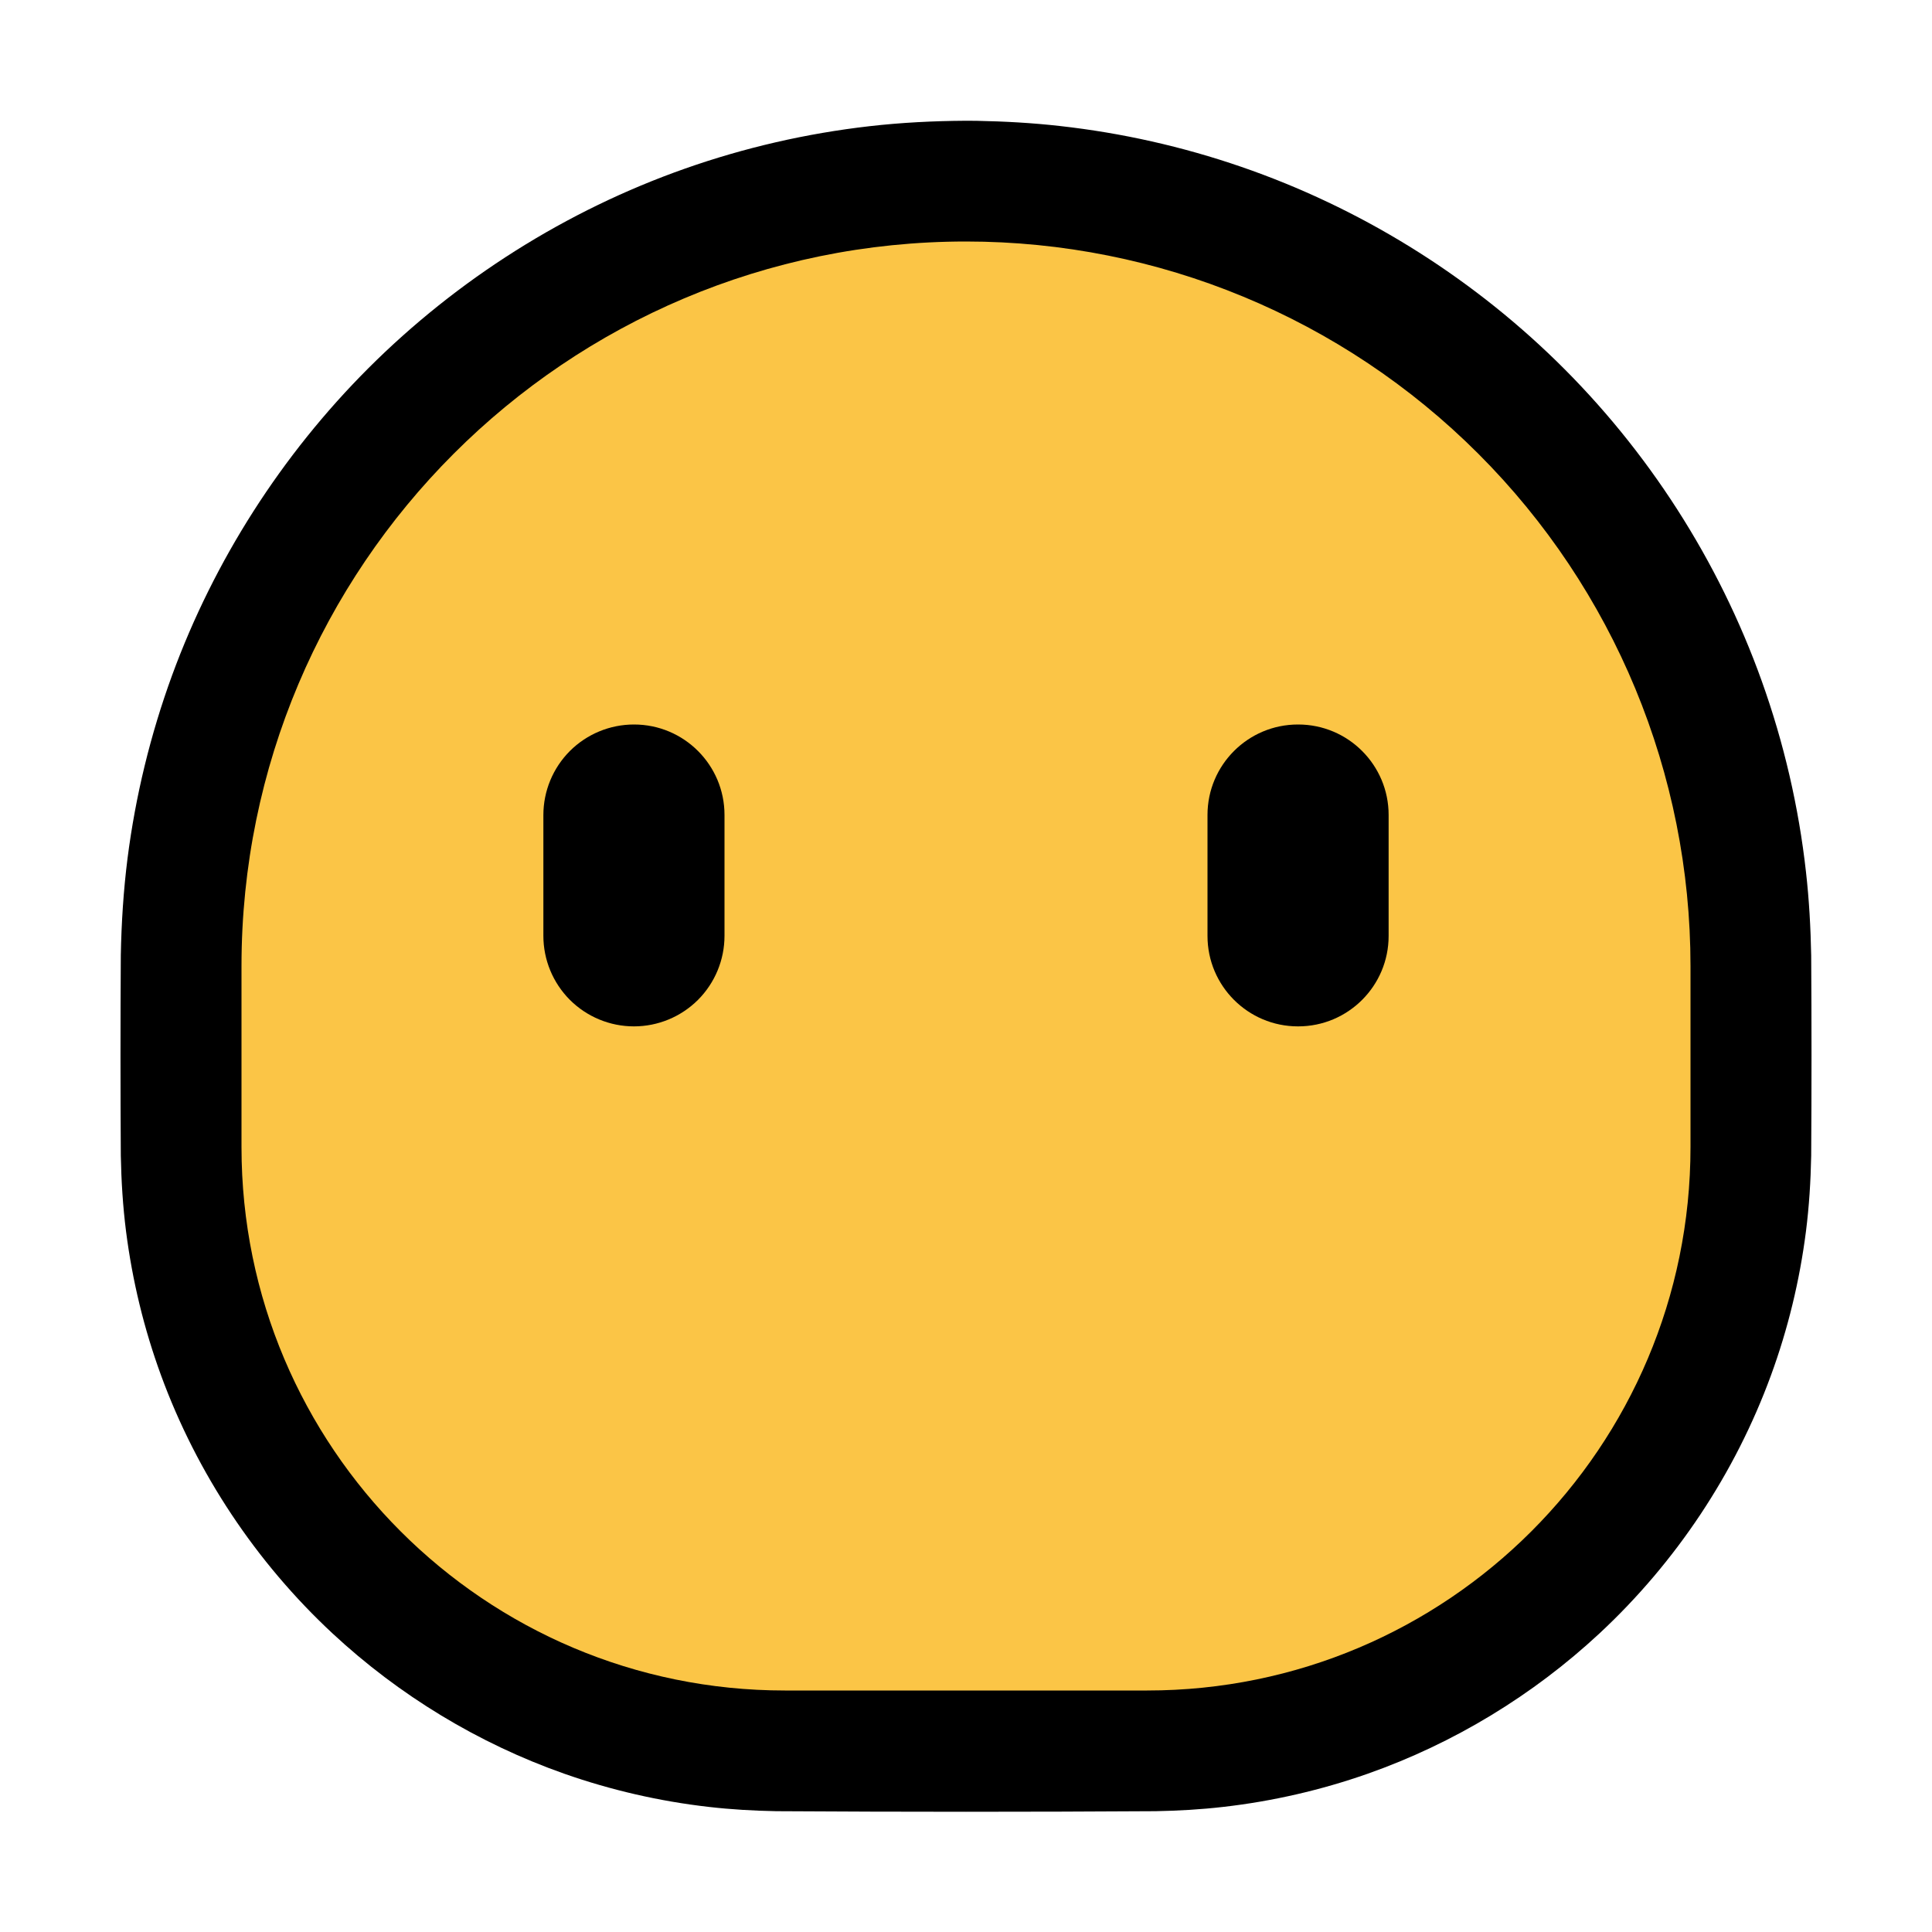 <?xml version="1.0" encoding="UTF-8" standalone="no"?><!DOCTYPE svg PUBLIC "-//W3C//DTD SVG 1.1//EN" "http://www.w3.org/Graphics/SVG/1.1/DTD/svg11.dtd"><svg width="100%" height="100%" viewBox="0 0 32 32" version="1.1" xmlns="http://www.w3.org/2000/svg" xmlns:xlink="http://www.w3.org/1999/xlink" xml:space="preserve" style="fill-rule:evenodd;clip-rule:evenodd;stroke-linejoin:round;stroke-miterlimit:1.414;">
<rect id="face_without_mouth" x="0" y="0" width="32" height="32" style="fill:none;"/><g id="outline"><path d="M16.174,2.001c0.462,0.009 0.922,0.034 1.381,0.086c1.022,0.114 2.032,0.341 3.004,0.676c1.949,0.671 3.741,1.776 5.217,3.215c1.518,1.481 2.689,3.305 3.404,5.302c0.366,1.022 0.613,2.086 0.733,3.165c0.052,0.459 0.077,0.919 0.086,1.381c0.007,1.105 0.007,2.211 0,3.316c-0.008,0.42 -0.034,0.839 -0.087,1.256c-0.104,0.813 -0.298,1.615 -0.58,2.384c-0.594,1.622 -1.574,3.094 -2.838,4.271c-1.104,1.027 -2.417,1.824 -3.839,2.325c-0.774,0.272 -1.579,0.457 -2.394,0.55c-0.372,0.043 -0.745,0.064 -1.119,0.071c-2.095,0.013 -4.189,0.013 -6.284,0c-0.374,-0.007 -0.747,-0.028 -1.119,-0.071c-0.815,-0.093 -1.62,-0.278 -2.394,-0.55c-1.422,-0.501 -2.735,-1.298 -3.839,-2.325c-1.264,-1.177 -2.244,-2.649 -2.838,-4.271c-0.282,-0.769 -0.476,-1.571 -0.58,-2.384c-0.053,-0.417 -0.079,-0.836 -0.087,-1.256c-0.007,-1.108 -0.007,-2.215 0,-3.322c0.01,-0.536 0.044,-1.069 0.111,-1.601c0.132,-1.034 0.38,-2.053 0.738,-3.033c0.698,-1.906 1.816,-3.651 3.25,-5.086c1.476,-1.475 3.279,-2.615 5.248,-3.308c0.985,-0.347 2.009,-0.582 3.047,-0.701c0.531,-0.061 1.064,-0.088 1.599,-0.091c0.06,0 0.12,0.001 0.18,0.001Z" style="fill-rule:nonzero;"/></g><g id="emoji"><path d="M28,16c0,-3.183 -1.264,-6.235 -3.515,-8.485c-2.25,-2.251 -5.302,-3.515 -8.485,-3.515c0,0 0,0 0,0c-6.627,0 -12,5.373 -12,12c0,1.01 0,2.019 0,3c0,4.971 4.029,9 9,9c1.962,0 4.038,0 6,0c4.971,0 9,-4.029 9,-9c0,-0.981 0,-1.99 0,-3Z" style="fill:#fbc546;"/><path d="M12,13.498c0,-0.827 -0.671,-1.498 -1.498,-1.498c-0.001,0 -0.001,0 -0.002,0c-0.398,0 -0.779,0.158 -1.061,0.439c-0.281,0.282 -0.439,0.663 -0.439,1.061c0,0.633 0,1.367 0,2c0,0.398 0.158,0.779 0.439,1.061c0.282,0.281 0.663,0.439 1.061,0.439c0.398,0 0.779,-0.158 1.061,-0.439c0.281,-0.282 0.439,-0.663 0.439,-1.061c0,-0.633 0,-1.369 0,-2.002Z"/><path d="M23,13.498c0,-0.827 -0.671,-1.498 -1.498,-1.498c-0.001,0 -0.003,0 -0.004,0c-0.827,0 -1.498,0.671 -1.498,1.498c0,0.634 0,1.37 0,2.004c0,0.827 0.671,1.498 1.498,1.498c0.001,0 0.003,0 0.004,0c0.827,0 1.498,-0.671 1.498,-1.498c0,-0.634 0,-1.37 0,-2.004Z"/></g></svg>